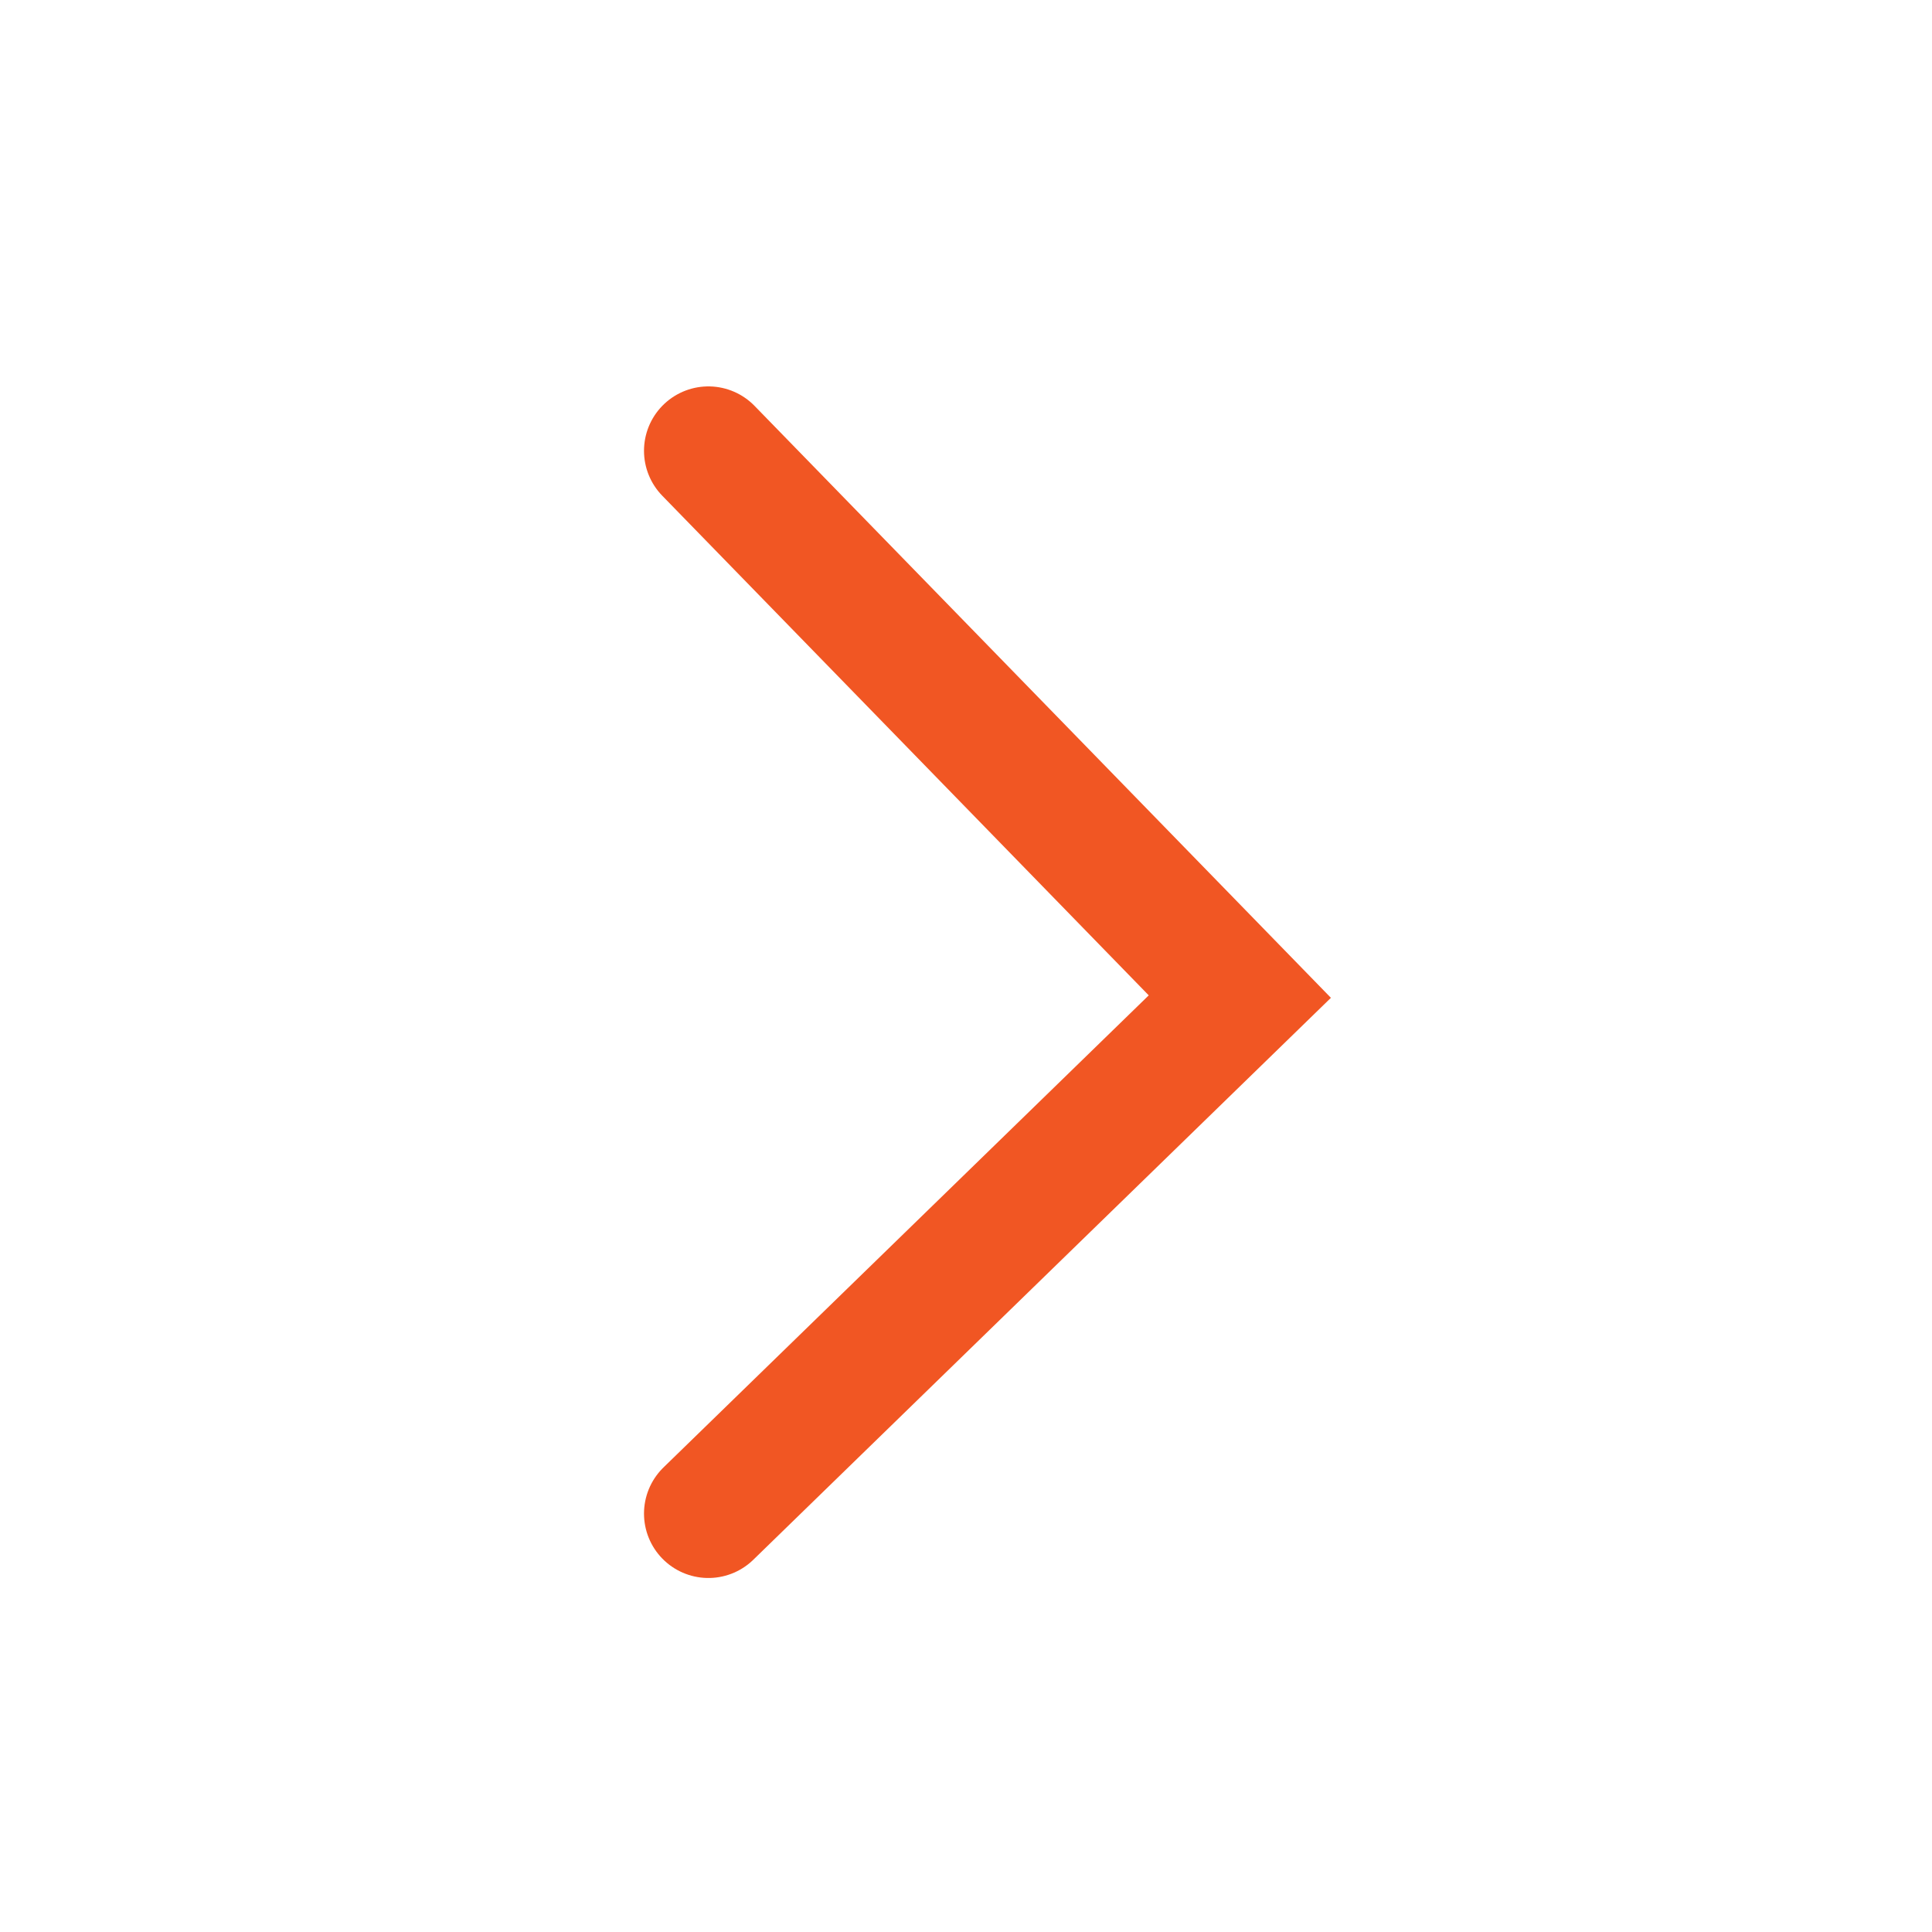 <svg width="30" height="30" viewBox="0 0 30 30" fill="none" xmlns="http://www.w3.org/2000/svg">
<path d="M11 7L19.252 15.475L11 23.503" stroke="#F15623" stroke-width="2" stroke-linecap="round"/>
</svg>
